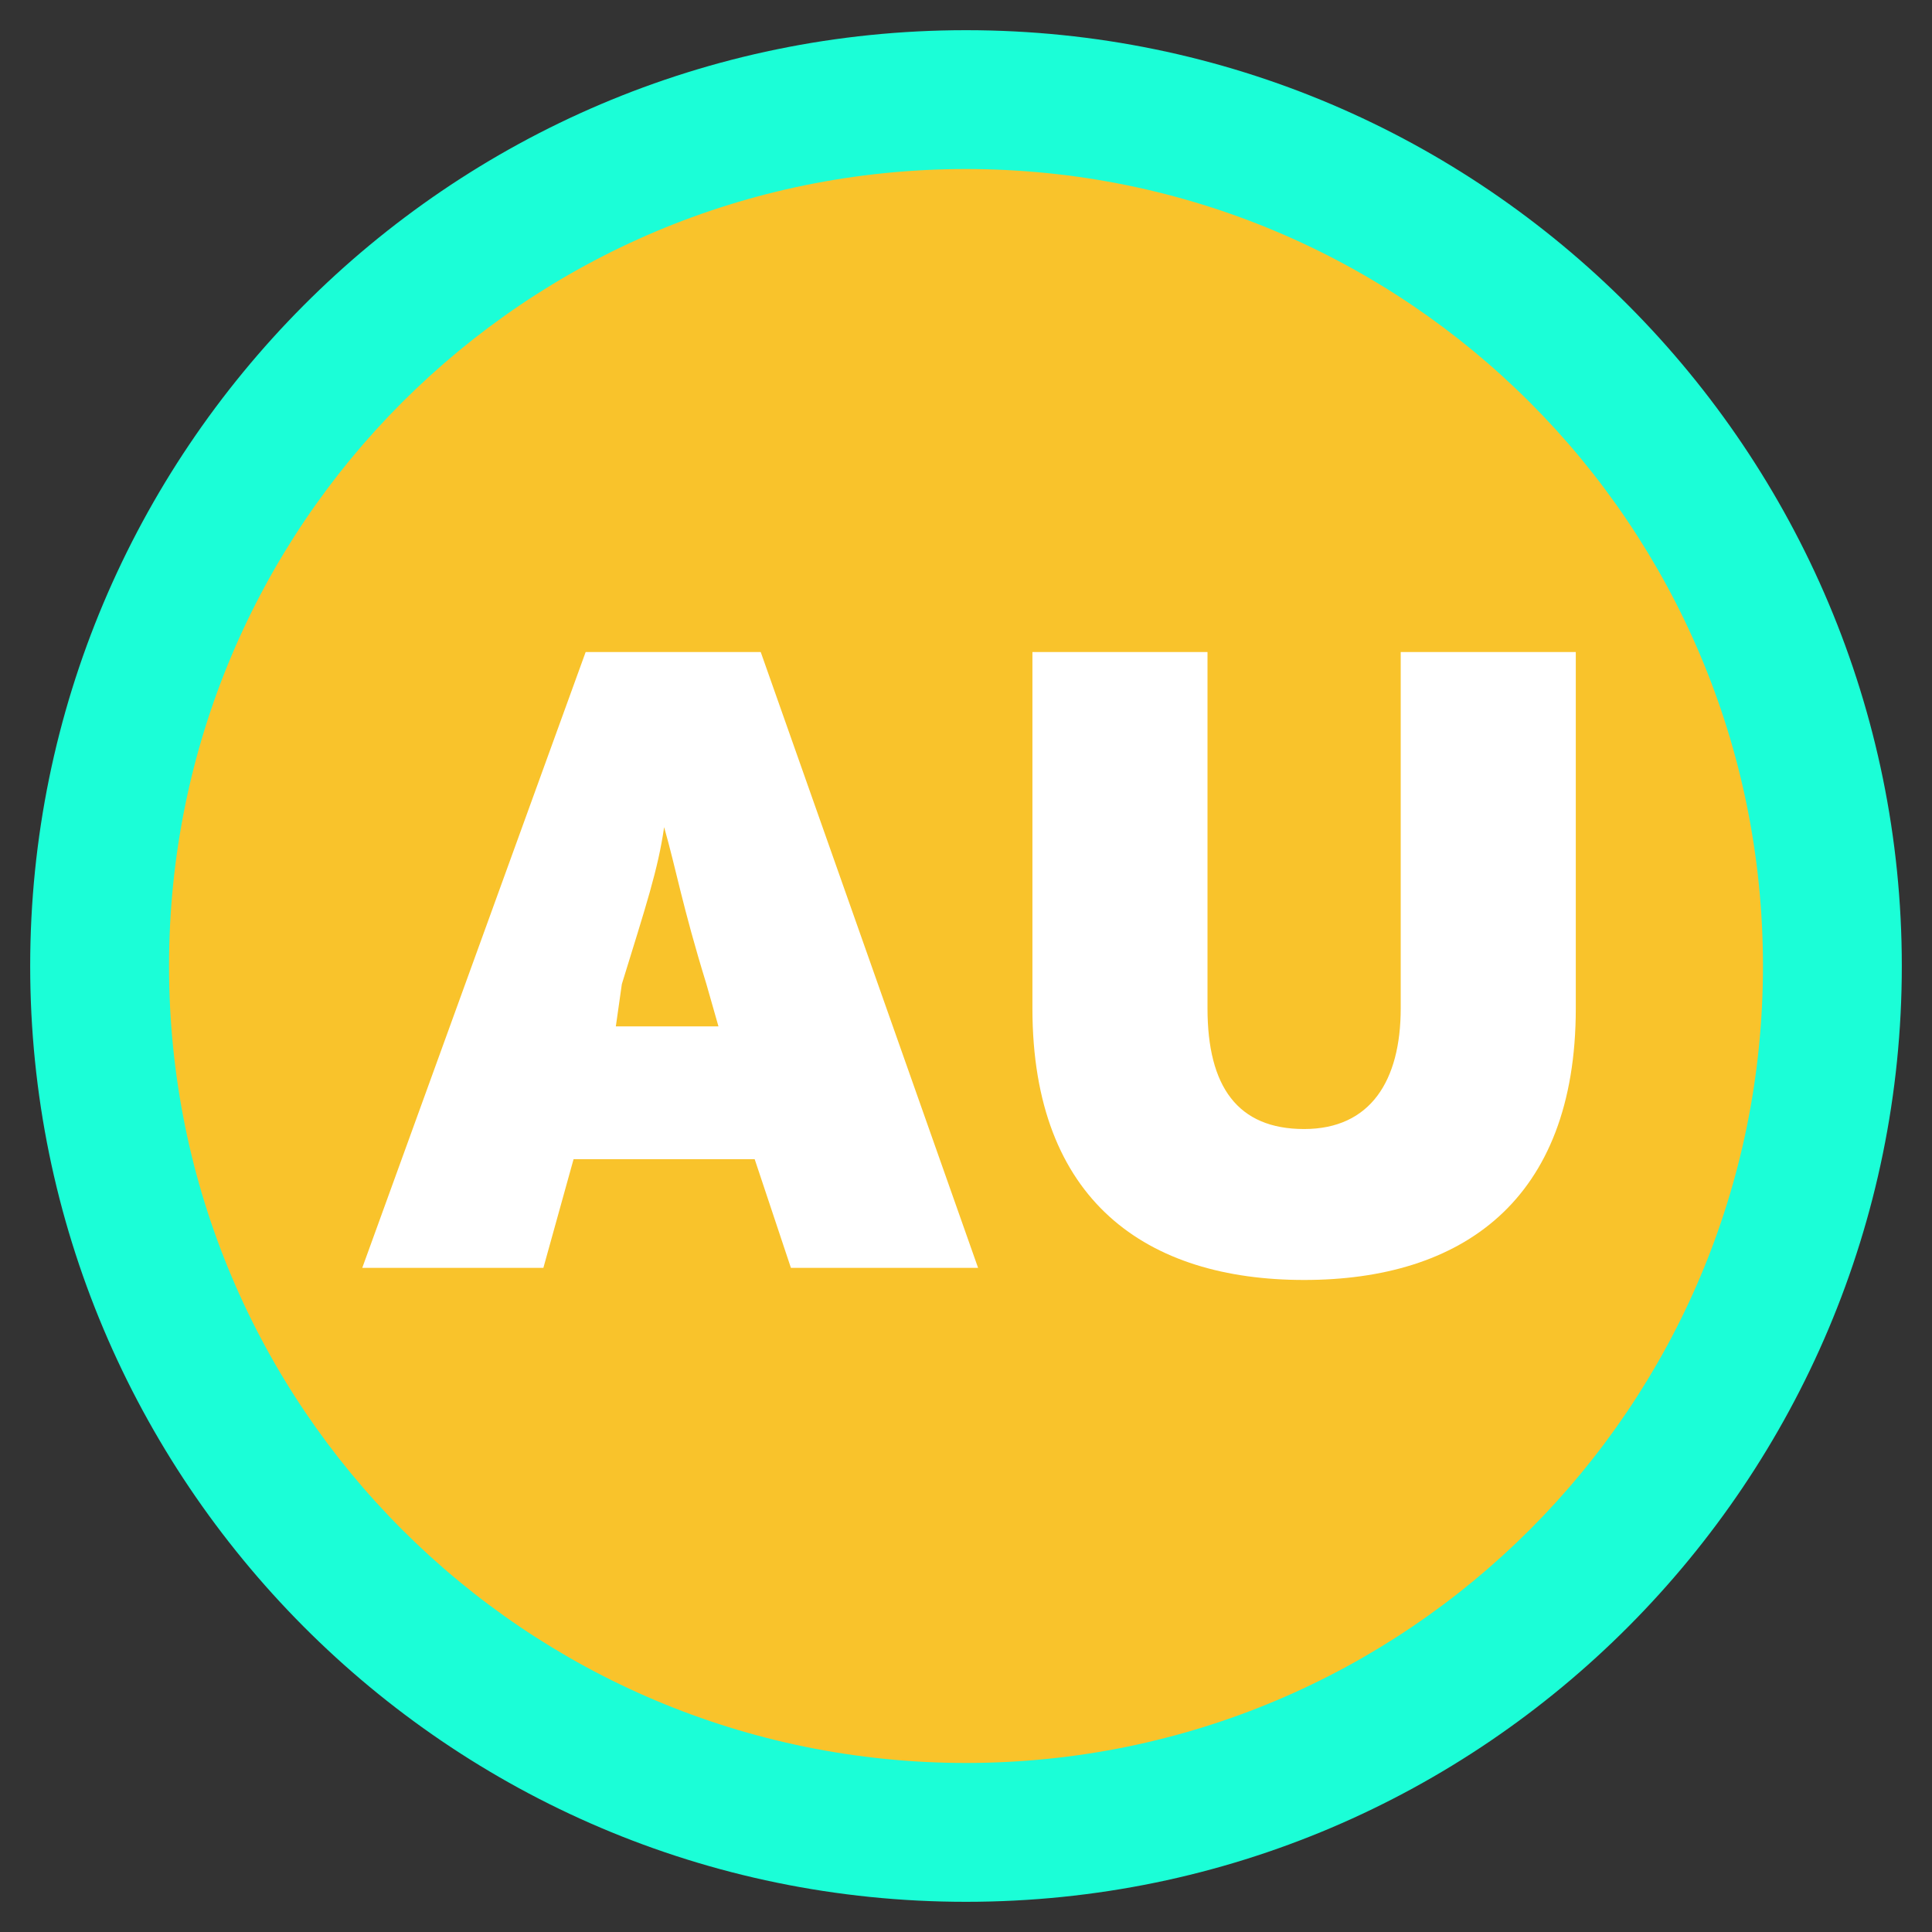 <svg xmlns="http://www.w3.org/2000/svg" xmlns:xlink="http://www.w3.org/1999/xlink" width="256" height="256" version="1.1" viewBox="0 0 256 256"><rect x="0" y="0" width="256" height="256" fill="#333333" stroke="none"/><g id="surface1"><path style="stroke:none;fill-rule:nonzero;fill:#f9c32b;fill-opacity:1" d="M 243.199 128 C 243.199 191.625 191.625 243.199 128 243.199 C 64.375 243.199 12.801 191.625 12.801 128 C 12.801 64.375 64.375 12.801 128 12.801 C 191.625 12.801 243.199 64.375 243.199 128 Z M 243.199 128"/><path style="stroke:none;fill-rule:nonzero;fill:#1bfed7;fill-opacity:1" d="M 128 252 C 59.199 252 4 196 4 128 C 4 60 59.199 4 128 4 C 196.801 4 252 60 252 128 C 252 196 196.801 252 128 252 Z M 128 22.398 C 69.602 22.398 22.398 69.602 22.398 128 C 22.398 186.398 69.602 233.602 128 233.602 C 186.398 233.602 233.602 186.398 233.602 128 C 233.602 69.602 186.398 22.398 128 22.398 Z M 128 22.398"/><path style="stroke:none;fill-rule:nonzero;fill:#fff;fill-opacity:1" d="M 129.602 168 L 104.801 168 L 100 153.602 L 76 153.602 L 72 168 L 48 168 L 77.602 86.398 L 100.801 86.398 Z M 95.199 136 L 93.602 130.398 C 90.398 120 89.602 115.199 88 109.602 C 87.199 115.199 85.602 120 82.398 130.398 L 81.602 136 Z M 95.199 136"/><path style="stroke:none;fill-rule:nonzero;fill:#fff;fill-opacity:1" d="M 208.801 133.602 C 208.801 159.199 193.602 169.602 172.801 169.602 C 152 169.602 136.801 159.199 136.801 133.602 L 136.801 86.398 L 160 86.398 L 160 133.602 C 160 144 164 149.602 172.801 149.602 C 181.602 149.602 185.602 143.199 185.602 133.602 L 185.602 86.398 L 208.801 86.398 Z M 208.801 133.602"/></g></svg>